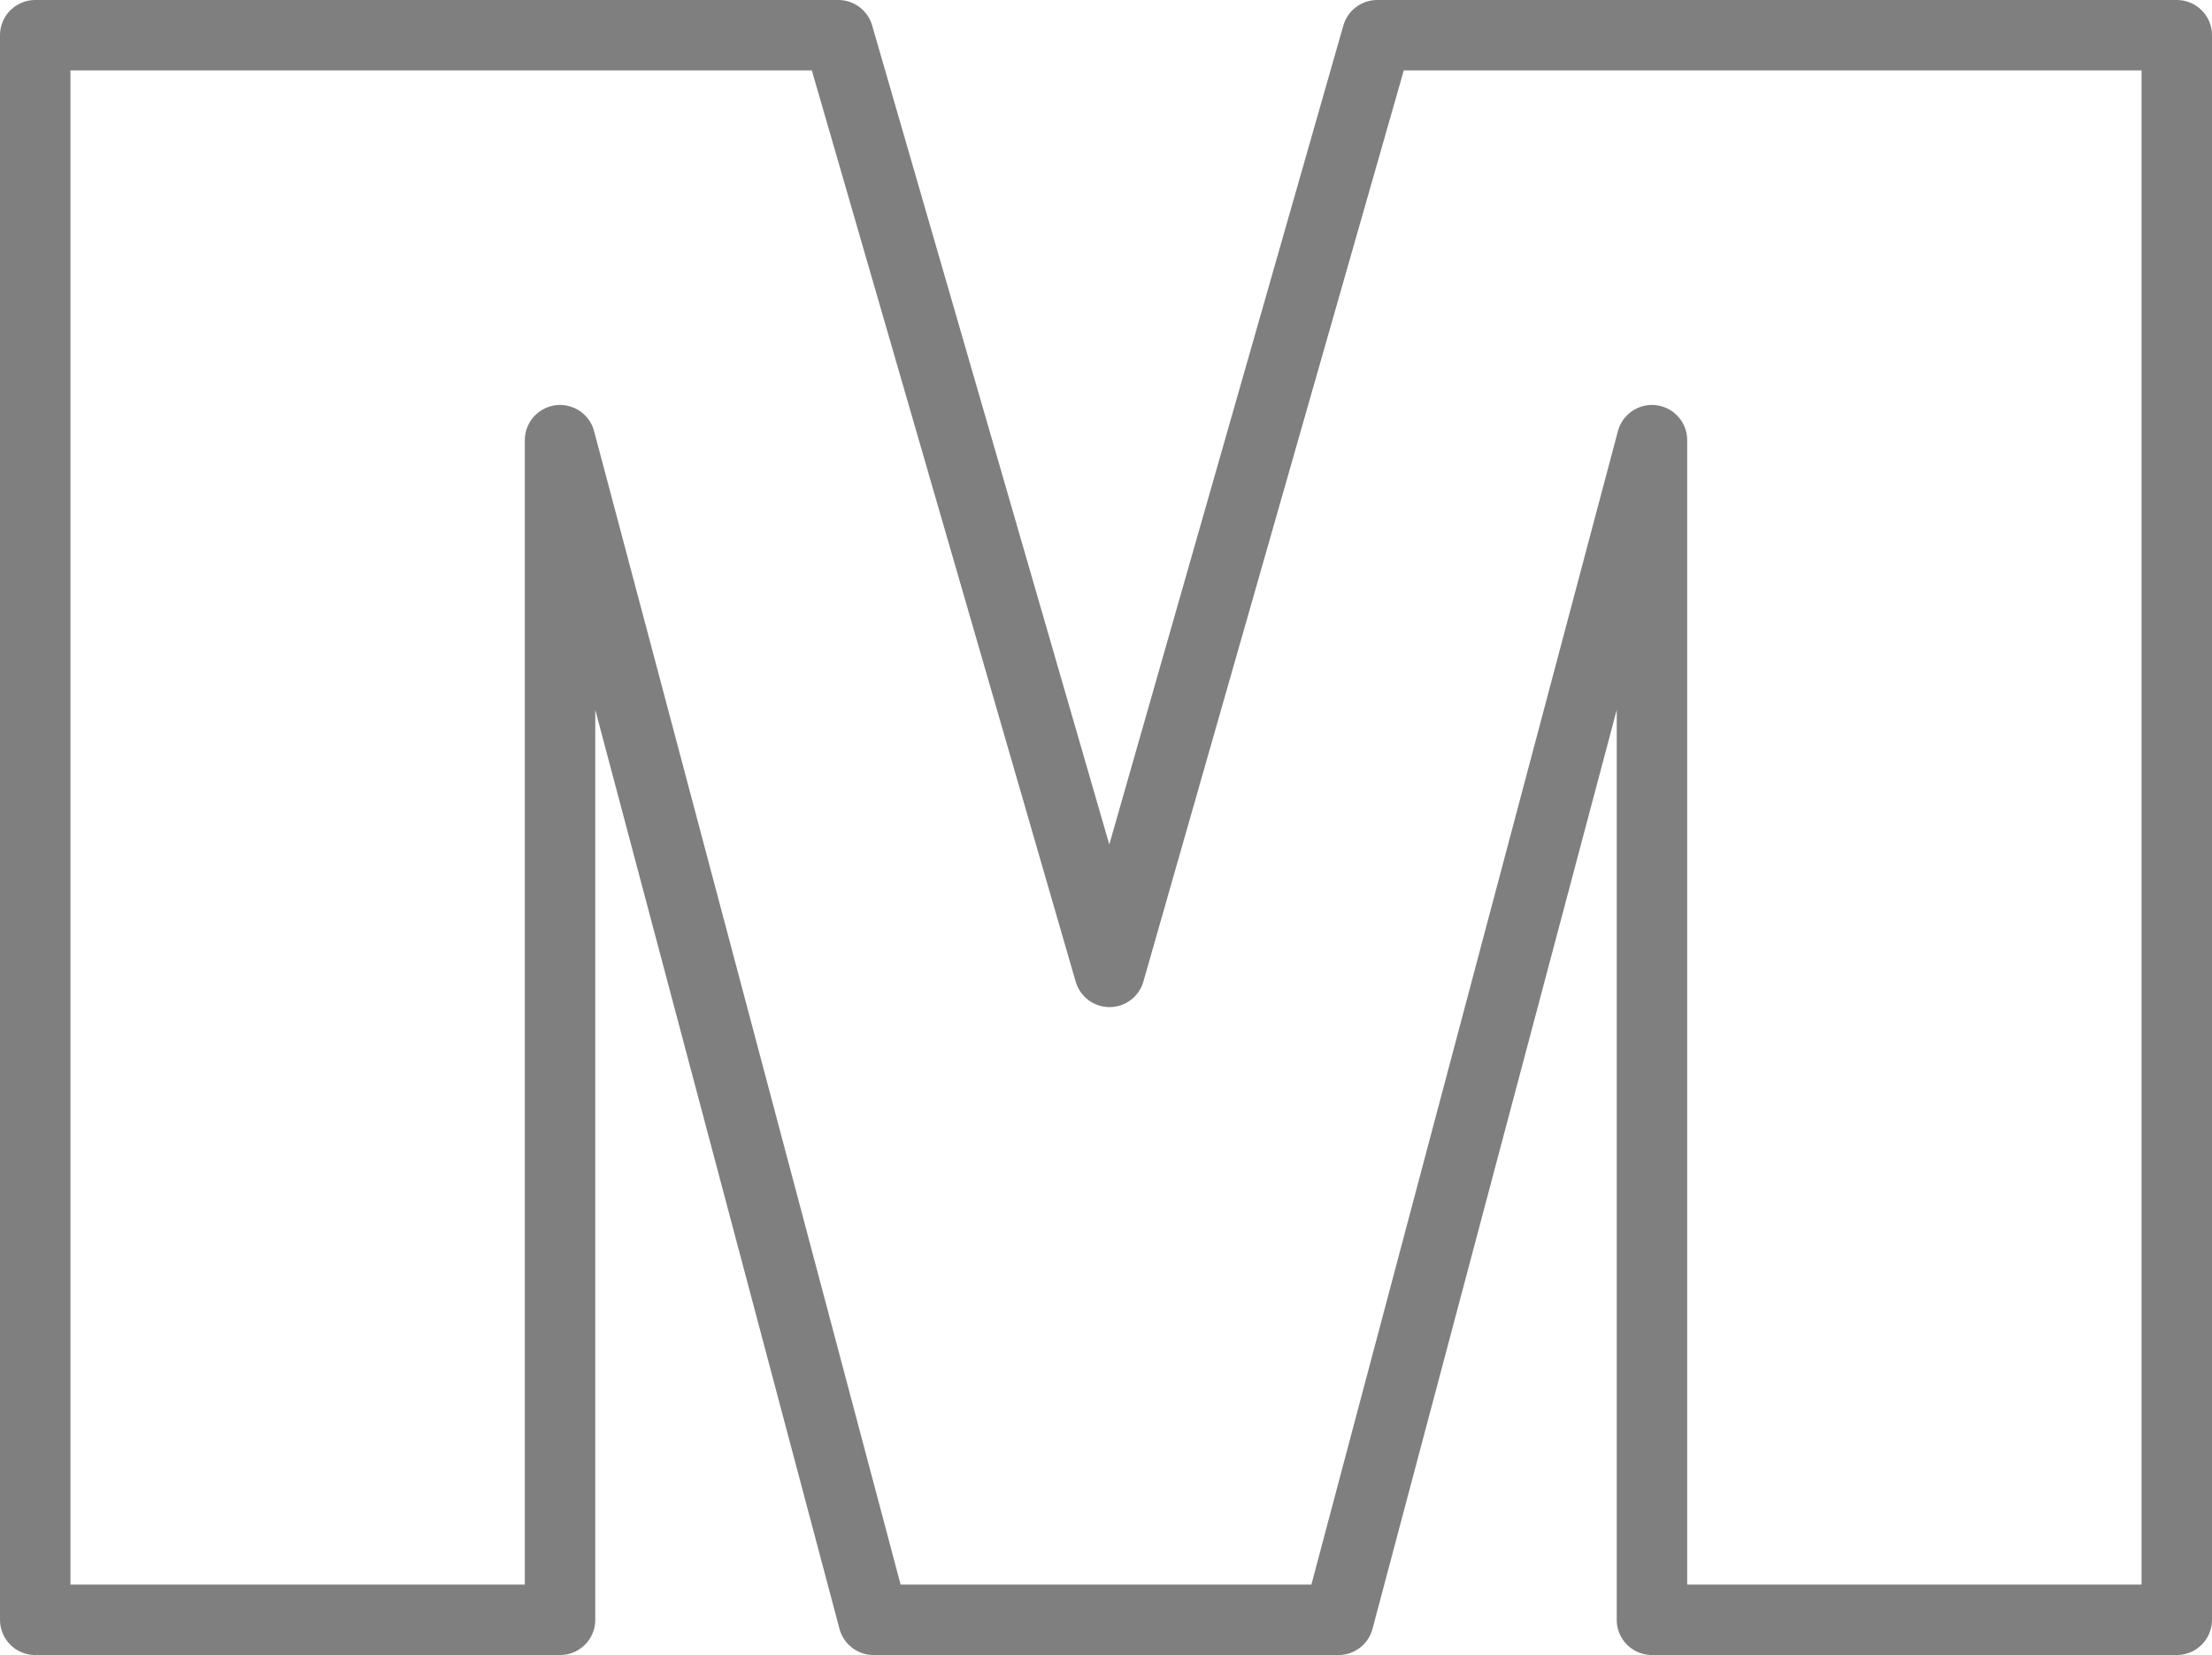 <?xml version="1.0" encoding="UTF-8" standalone="no"?>
<svg xmlns:xlink="http://www.w3.org/1999/xlink" height="23.5px" width="31.4px" xmlns="http://www.w3.org/2000/svg">
  <g transform="matrix(1.0, 0.0, 0.0, 1.0, -384.15, -247.1)">
    <path d="M415.05 247.6 L415.05 270.1 407.6 270.1 407.6 253.35 403.15 270.1 396.55 270.1 392.1 253.35 392.1 270.1 384.65 270.1 384.65 247.6 396.05 247.6 399.9 260.9 403.7 247.6 415.05 247.6 Z" fill="none" stroke="#000000" stroke-linecap="round" stroke-linejoin="round" stroke-opacity="0.502" stroke-width="1.0"/>
  </g>
</svg>
